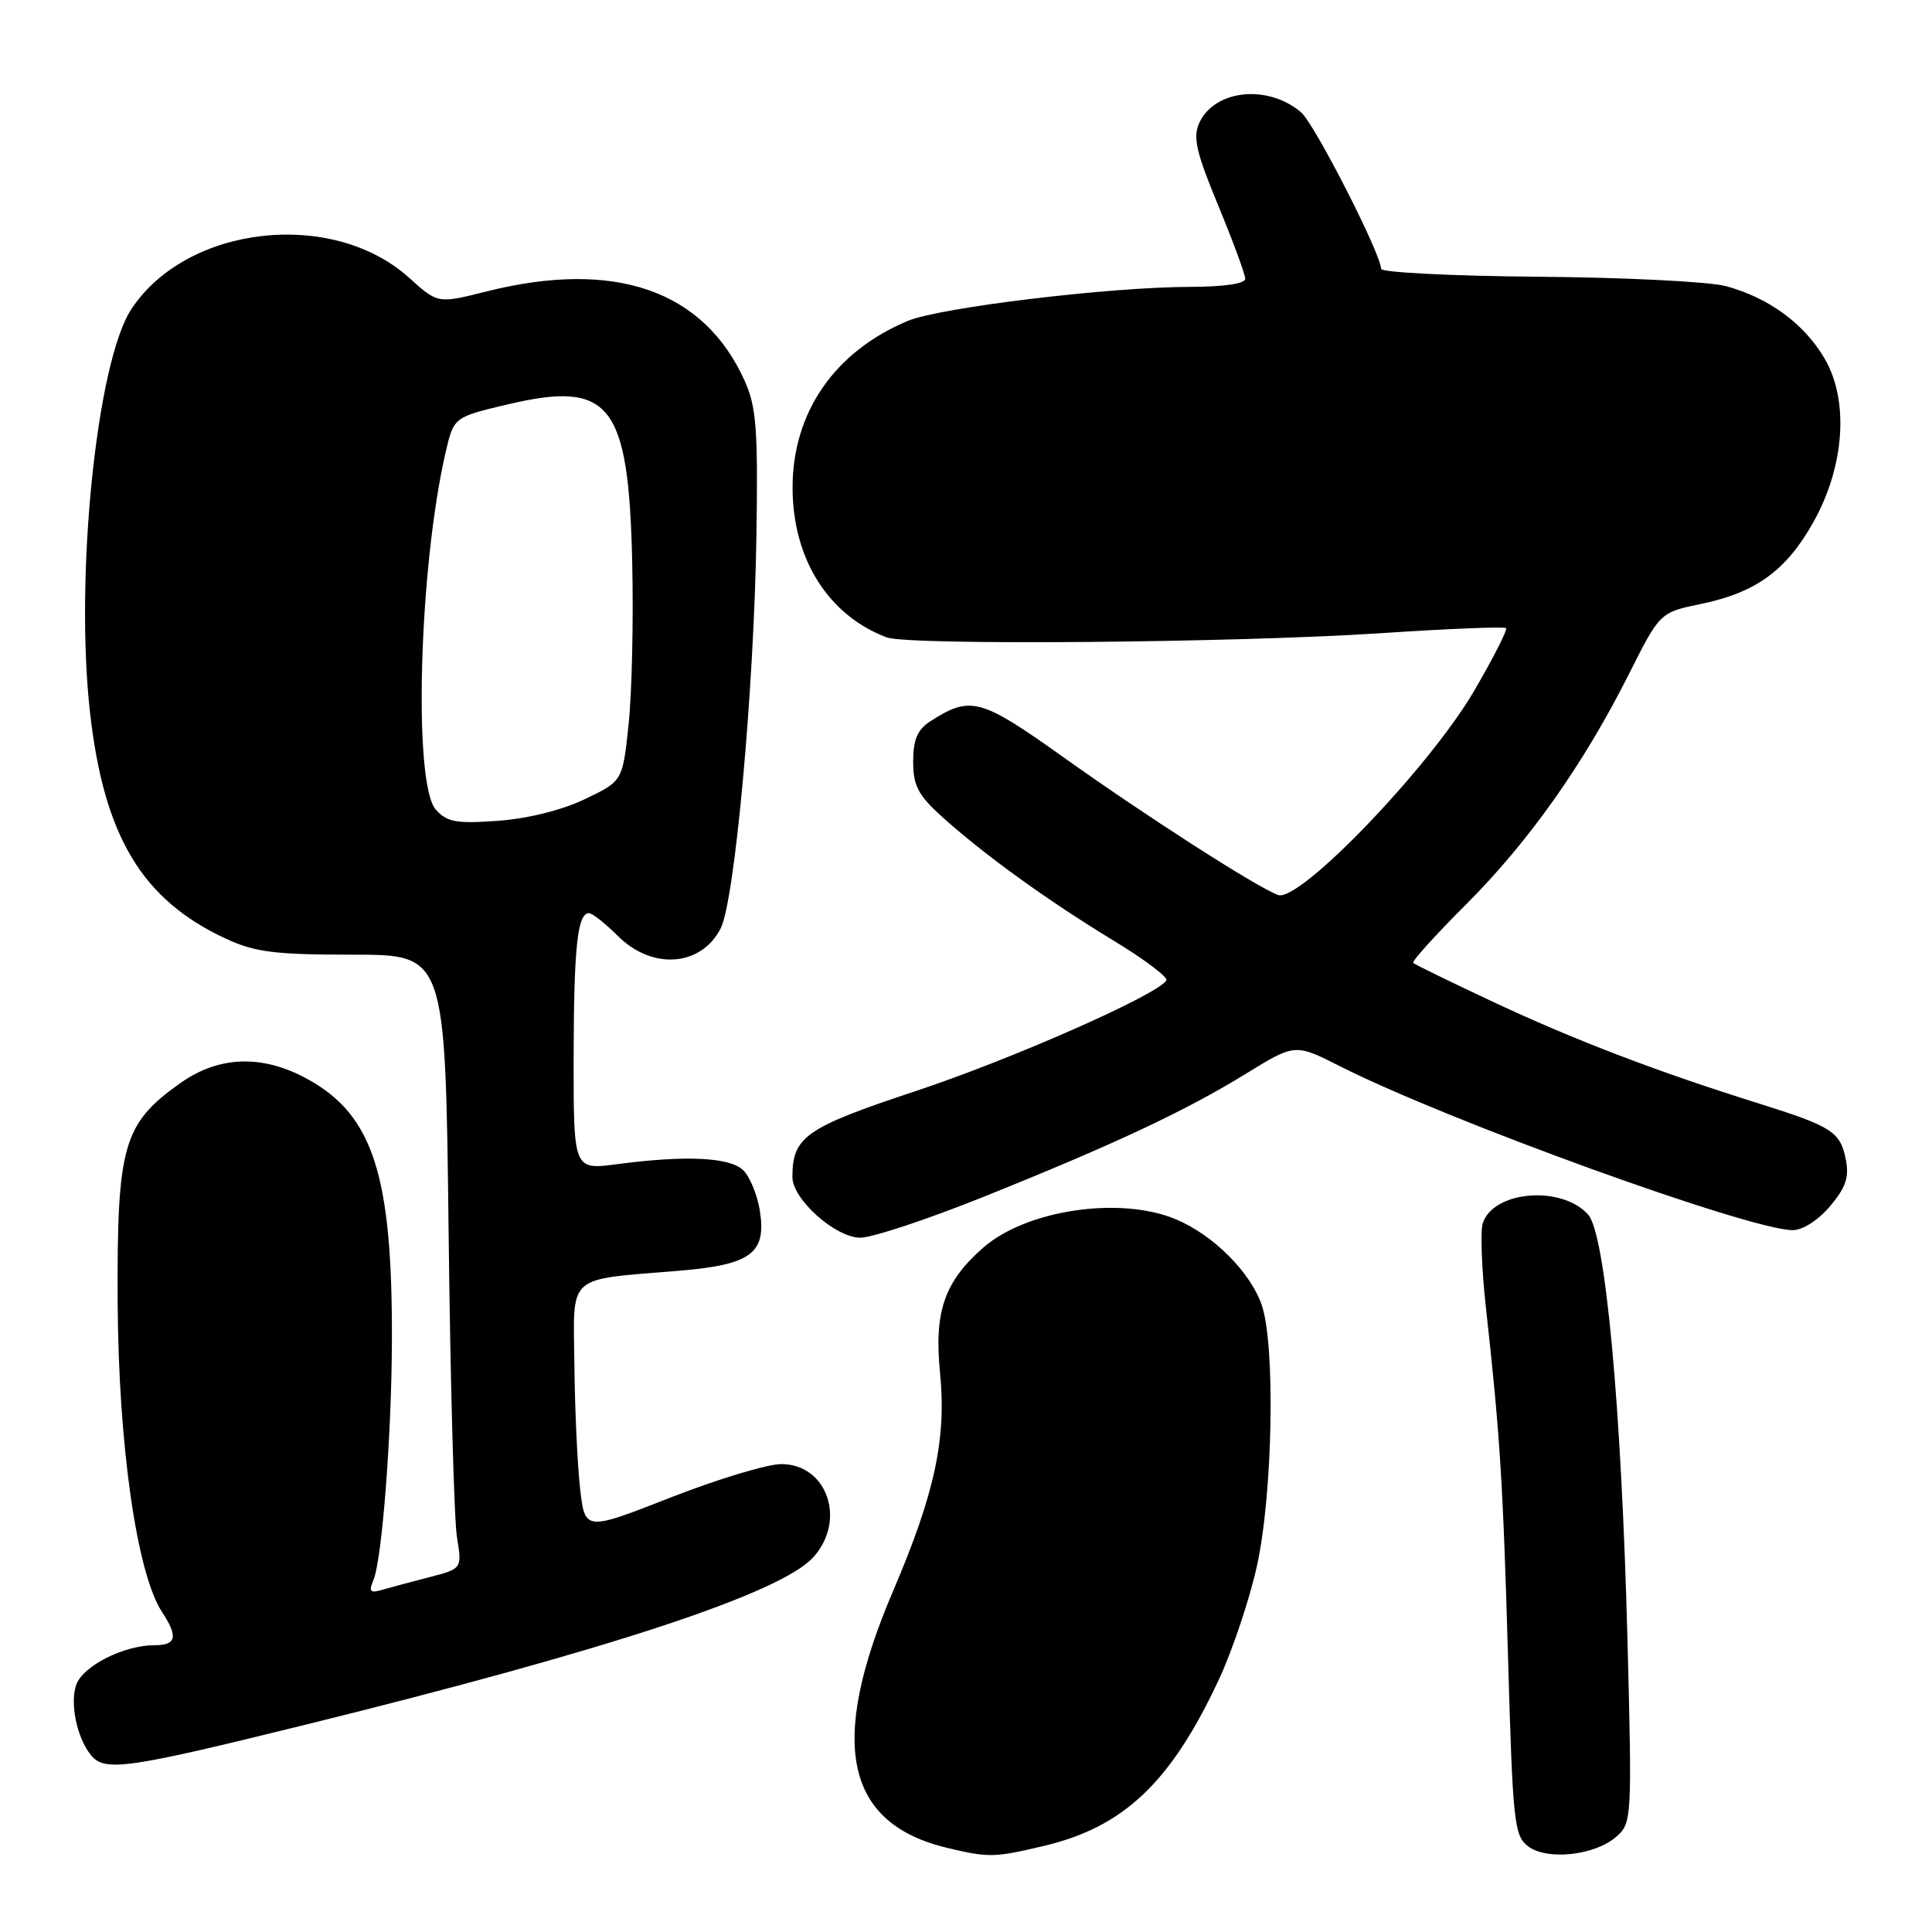 <?xml version="1.0" encoding="UTF-8" standalone="no"?>
<!DOCTYPE svg PUBLIC "-//W3C//DTD SVG 1.1//EN" "http://www.w3.org/Graphics/SVG/1.1/DTD/svg11.dtd" >
<svg xmlns="http://www.w3.org/2000/svg" xmlns:xlink="http://www.w3.org/1999/xlink" version="1.1" viewBox="0 0 256 256">
 <g >
 <path fill="currentColor"
d=" M 138.25 244.61 C 148.91 242.11 155.16 236.17 161.53 222.50 C 163.32 218.65 165.58 211.90 166.55 207.50 C 168.65 198.00 169.01 178.25 167.19 172.93 C 165.68 168.55 160.75 163.62 155.78 161.55 C 148.40 158.47 135.99 160.31 130.27 165.33 C 125.12 169.86 123.76 173.80 124.56 181.90 C 125.42 190.66 123.87 197.87 118.33 210.84 C 109.69 231.06 111.97 241.68 125.65 244.89 C 131.03 246.16 131.77 246.14 138.25 244.61 Z  M 214.22 243.33 C 216.22 241.55 216.26 240.89 215.64 217.00 C 214.84 186.28 212.72 163.46 210.43 160.93 C 206.90 157.02 197.84 157.78 196.47 162.11 C 196.14 163.15 196.33 168.16 196.89 173.25 C 198.77 190.24 199.16 196.43 199.83 219.87 C 200.45 241.57 200.64 243.26 202.50 244.66 C 205.05 246.56 211.40 245.85 214.22 243.33 Z  M 40.41 228.55 C 80.68 218.61 103.41 211.12 107.75 206.36 C 112.19 201.48 109.63 194.00 103.52 194.00 C 101.67 194.00 95.06 196.00 88.83 198.44 C 77.50 202.88 77.50 202.88 76.86 197.19 C 76.51 194.06 76.17 186.72 76.11 180.88 C 75.98 168.65 74.89 169.64 89.99 168.38 C 99.57 167.58 101.60 166.06 100.67 160.34 C 100.34 158.31 99.36 155.94 98.50 155.08 C 96.76 153.34 90.91 153.05 81.75 154.26 C 76.00 155.02 76.00 155.02 76.01 140.26 C 76.03 125.56 76.51 121.00 78.04 121.00 C 78.48 121.00 80.20 122.35 81.85 124.00 C 86.40 128.55 92.86 128.10 95.48 123.04 C 97.36 119.40 99.91 91.49 100.23 71.00 C 100.45 56.91 100.22 53.92 98.69 50.50 C 93.28 38.44 81.47 34.35 64.46 38.62 C 58.01 40.24 58.01 40.24 54.21 36.81 C 44.07 27.65 24.78 29.81 17.42 40.94 C 12.81 47.90 9.89 76.34 11.93 94.43 C 13.78 110.84 18.84 119.25 29.95 124.39 C 33.79 126.17 36.40 126.50 46.76 126.50 C 59.01 126.50 59.01 126.50 59.44 163.00 C 59.67 183.07 60.17 201.38 60.55 203.68 C 61.23 207.86 61.23 207.86 56.87 208.99 C 54.46 209.61 51.64 210.37 50.60 210.67 C 49.05 211.13 48.84 210.88 49.48 209.37 C 50.63 206.62 51.90 190.09 51.93 177.50 C 51.99 155.84 49.45 147.87 40.96 143.10 C 34.92 139.70 29.10 139.84 23.92 143.50 C 16.31 148.88 15.49 151.76 15.59 172.50 C 15.69 191.47 18.12 208.48 21.47 213.60 C 23.63 216.89 23.38 218.00 20.47 218.00 C 16.44 218.00 11.04 220.71 10.12 223.20 C 9.22 225.65 10.19 230.31 12.08 232.60 C 13.90 234.79 16.83 234.37 40.41 228.55 Z  M 130.17 158.65 C 147.61 151.65 157.03 147.23 165.05 142.30 C 171.60 138.27 171.60 138.27 177.55 141.28 C 191.78 148.49 231.86 163.00 237.54 163.00 C 238.88 163.00 240.93 161.68 242.50 159.82 C 244.60 157.32 245.05 155.98 244.57 153.60 C 243.84 149.96 242.73 149.25 233.00 146.20 C 219.61 142.01 208.71 137.84 198.07 132.86 C 192.33 130.17 187.46 127.80 187.26 127.59 C 187.05 127.38 190.20 123.90 194.25 119.85 C 202.59 111.51 209.83 101.27 215.84 89.32 C 219.95 81.15 219.95 81.15 225.41 80.02 C 232.68 78.51 236.68 75.60 240.27 69.21 C 244.42 61.81 245.03 53.10 241.78 47.53 C 239.09 42.91 234.37 39.44 228.68 37.91 C 226.47 37.32 215.29 36.76 203.83 36.67 C 192.38 36.57 183.01 36.10 183.00 35.62 C 182.99 33.64 174.17 16.38 172.40 14.88 C 167.98 11.13 160.93 11.87 158.91 16.29 C 158.04 18.20 158.50 20.18 161.43 27.25 C 163.39 32.00 165.00 36.36 165.00 36.94 C 165.00 37.59 162.17 38.00 157.75 38.01 C 147.12 38.02 124.55 40.74 120.29 42.52 C 110.56 46.59 104.98 54.69 105.02 64.72 C 105.06 74.09 109.77 81.55 117.50 84.46 C 120.37 85.54 163.59 85.17 182.83 83.91 C 191.81 83.31 199.34 83.01 199.56 83.23 C 199.78 83.44 197.87 87.19 195.32 91.56 C 189.39 101.71 172.15 119.65 169.34 118.59 C 166.38 117.47 151.79 108.10 140.73 100.21 C 129.93 92.51 128.57 92.15 123.25 95.59 C 121.56 96.69 121.00 98.00 121.00 100.91 C 121.00 104.11 121.65 105.35 124.82 108.22 C 130.36 113.22 138.75 119.28 147.43 124.56 C 151.61 127.09 154.81 129.50 154.55 129.91 C 153.37 131.83 134.09 140.34 121.35 144.57 C 106.72 149.42 105.00 150.62 105.00 155.97 C 105.00 158.91 110.70 164.00 114.00 164.00 C 115.56 164.00 122.84 161.59 130.17 158.65 Z  M 57.75 107.28 C 54.72 103.92 55.51 75.19 59.06 59.88 C 60.14 55.27 60.14 55.27 67.34 53.57 C 80.87 50.38 83.30 53.49 83.77 74.50 C 83.95 82.20 83.73 91.88 83.29 96.00 C 82.50 103.50 82.50 103.50 77.50 105.89 C 74.45 107.35 69.96 108.47 66.00 108.76 C 60.47 109.16 59.24 108.94 57.75 107.28 Z "/>
</g>
</svg>